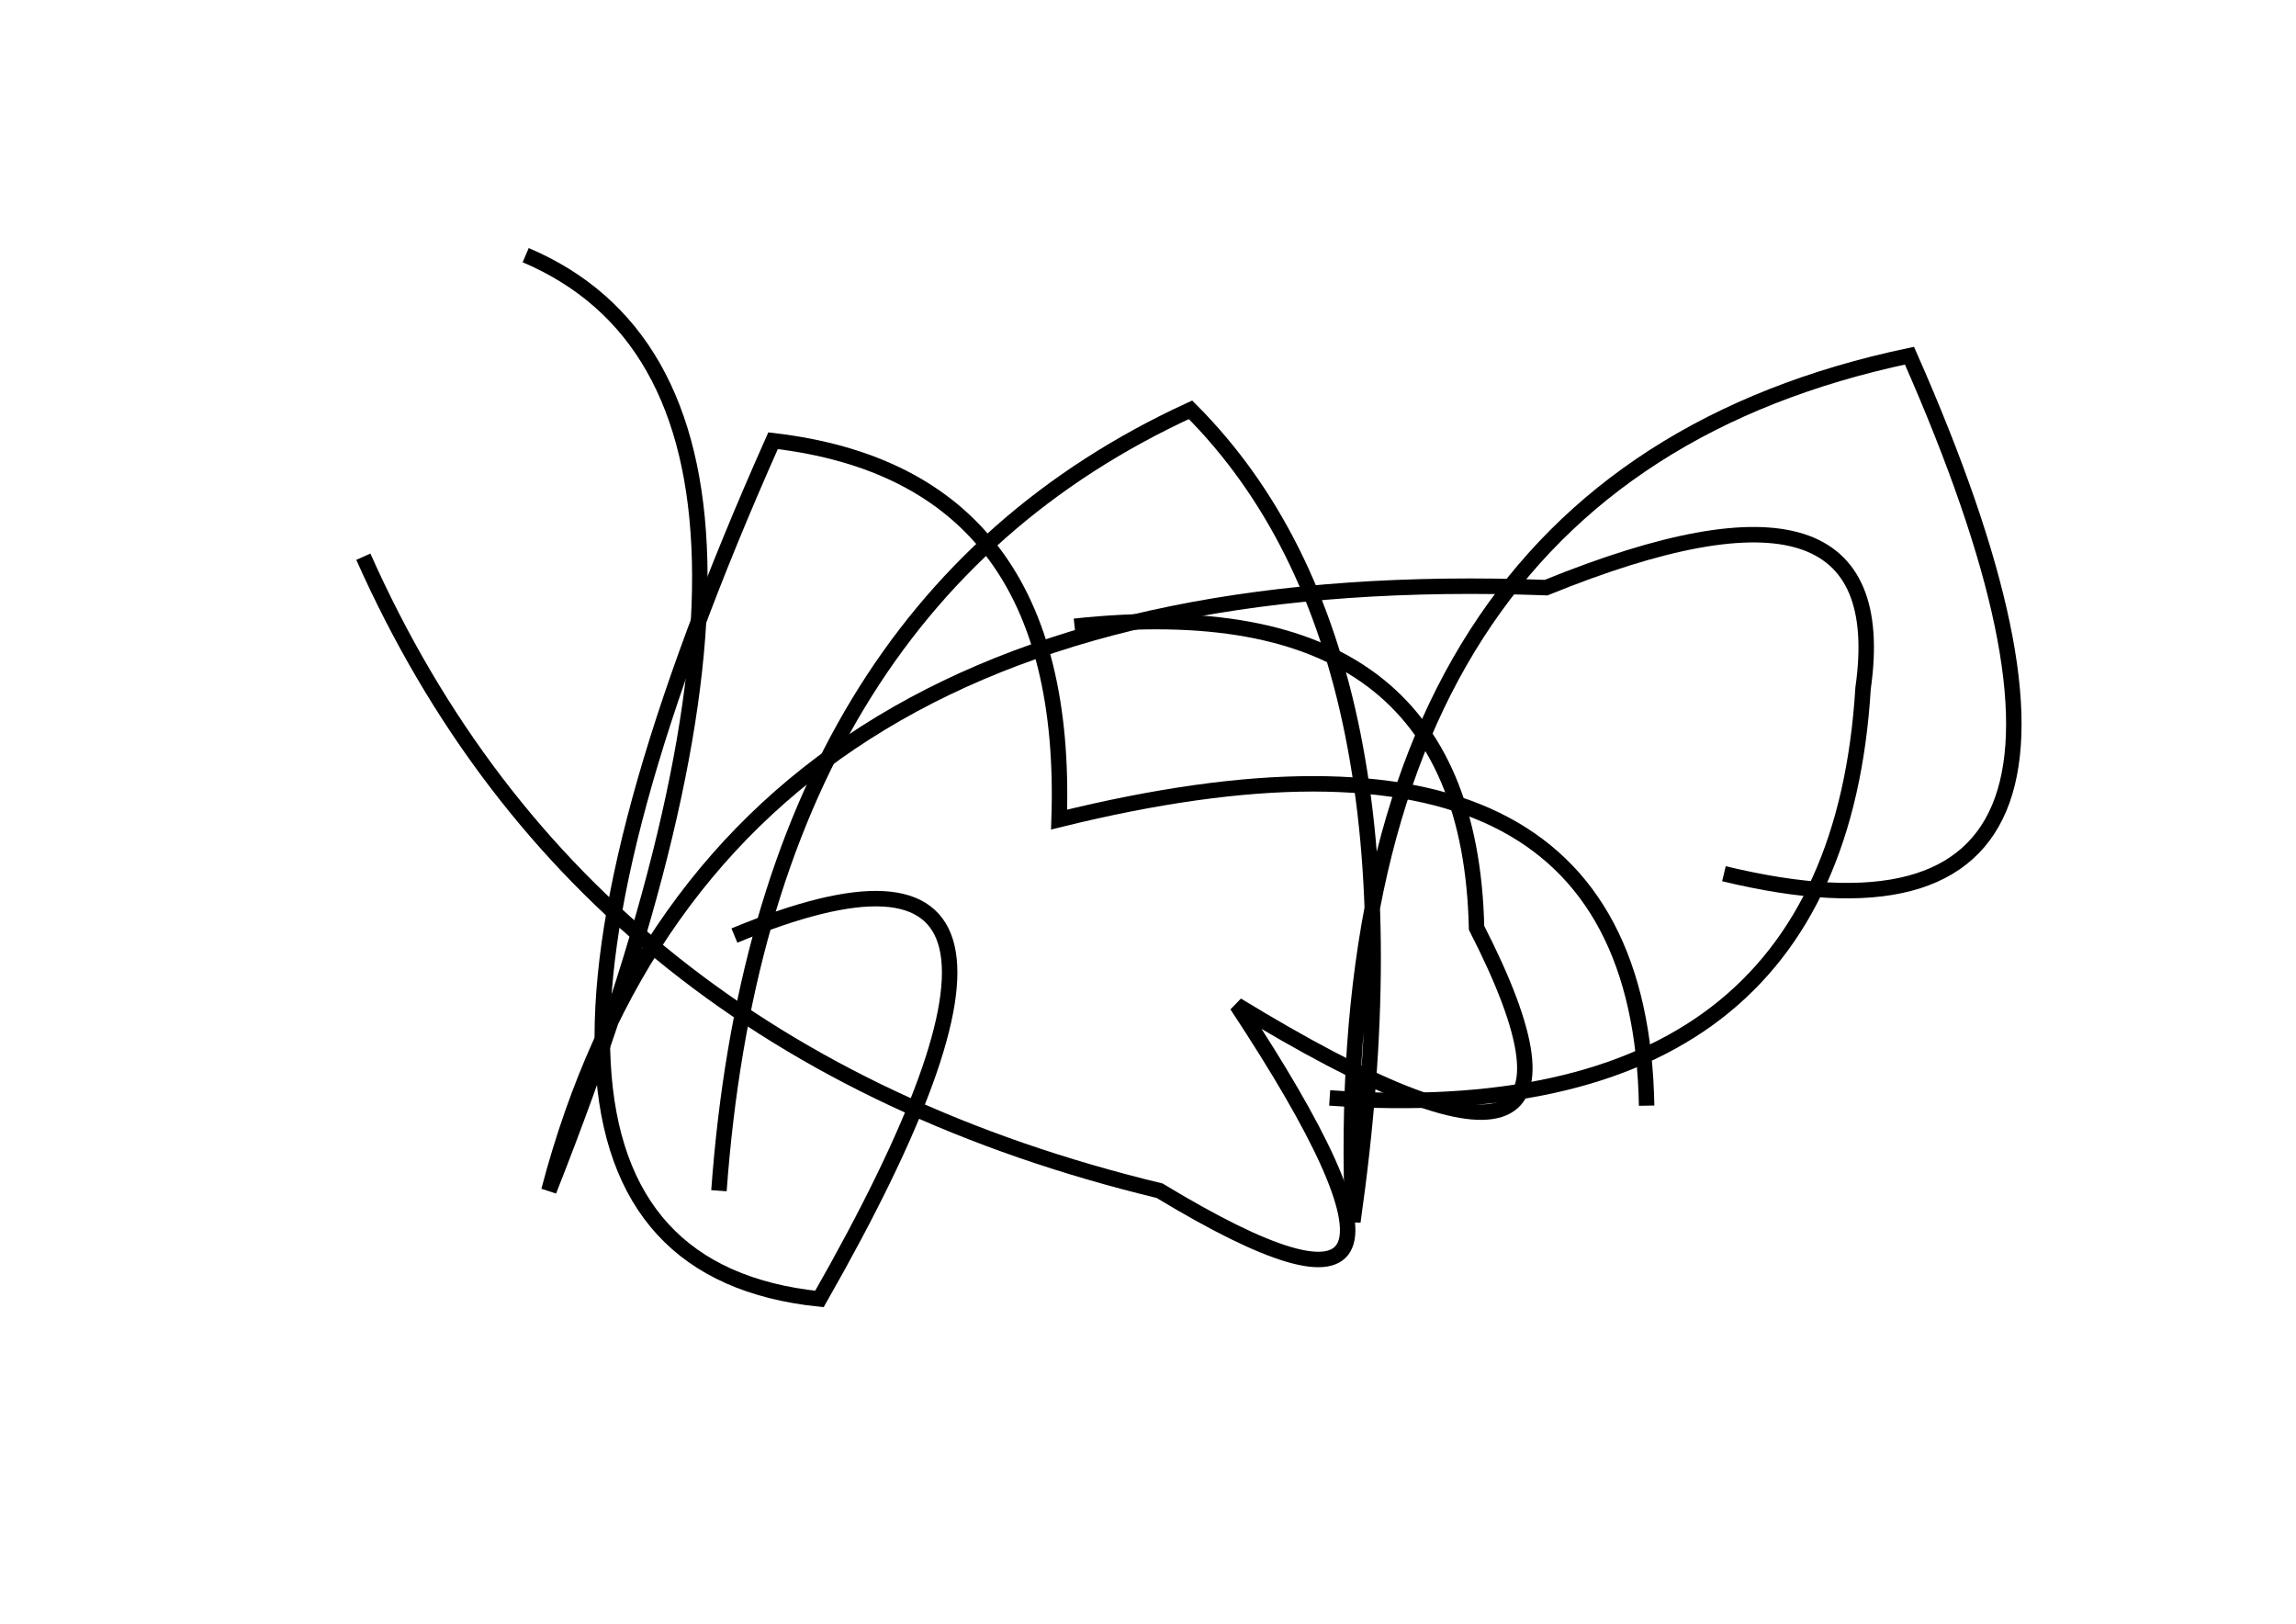 <?xml version="1.0" encoding="utf-8" ?>
<svg baseProfile="full" height="210mm" version="1.1" viewBox="0 0 297 210" width="297mm" xmlns="http://www.w3.org/2000/svg" xmlns:ev="http://www.w3.org/2001/xml-events" xmlns:xlink="http://www.w3.org/1999/xlink"><defs /><g transform="translate(43,30)"><path d="M 129,112 Q 194.5,116.5 198,59 Q 202.5,27.5 157,46 Q 49.5,42.0 28,124 Q 68.5,21.5 25,3" fill="none" stroke="black" stroke-width="2" /><path d="M 180,83 Q 240.0,97.5 204,16 Q 128.0,32.0 132,128 Q 142.5,54.5 111,23 Q 55.5,48.5 50,124" fill="none" stroke="black" stroke-width="2" /><path d="M 4,42 Q 32.5,106.0 107,124 Q 150.0,150.0 117,100 Q 169.5,132.0 148,90 Q 147.0,45.5 96,51" fill="none" stroke="black" stroke-width="2" /><path d="M 170,113 Q 169.0,57.5 94,76 Q 95.5,31.5 57,27 Q 10.0,132.5 63,138 Q 101.5,70.5 52,91" fill="none" stroke="black" stroke-width="2" /></g></svg>